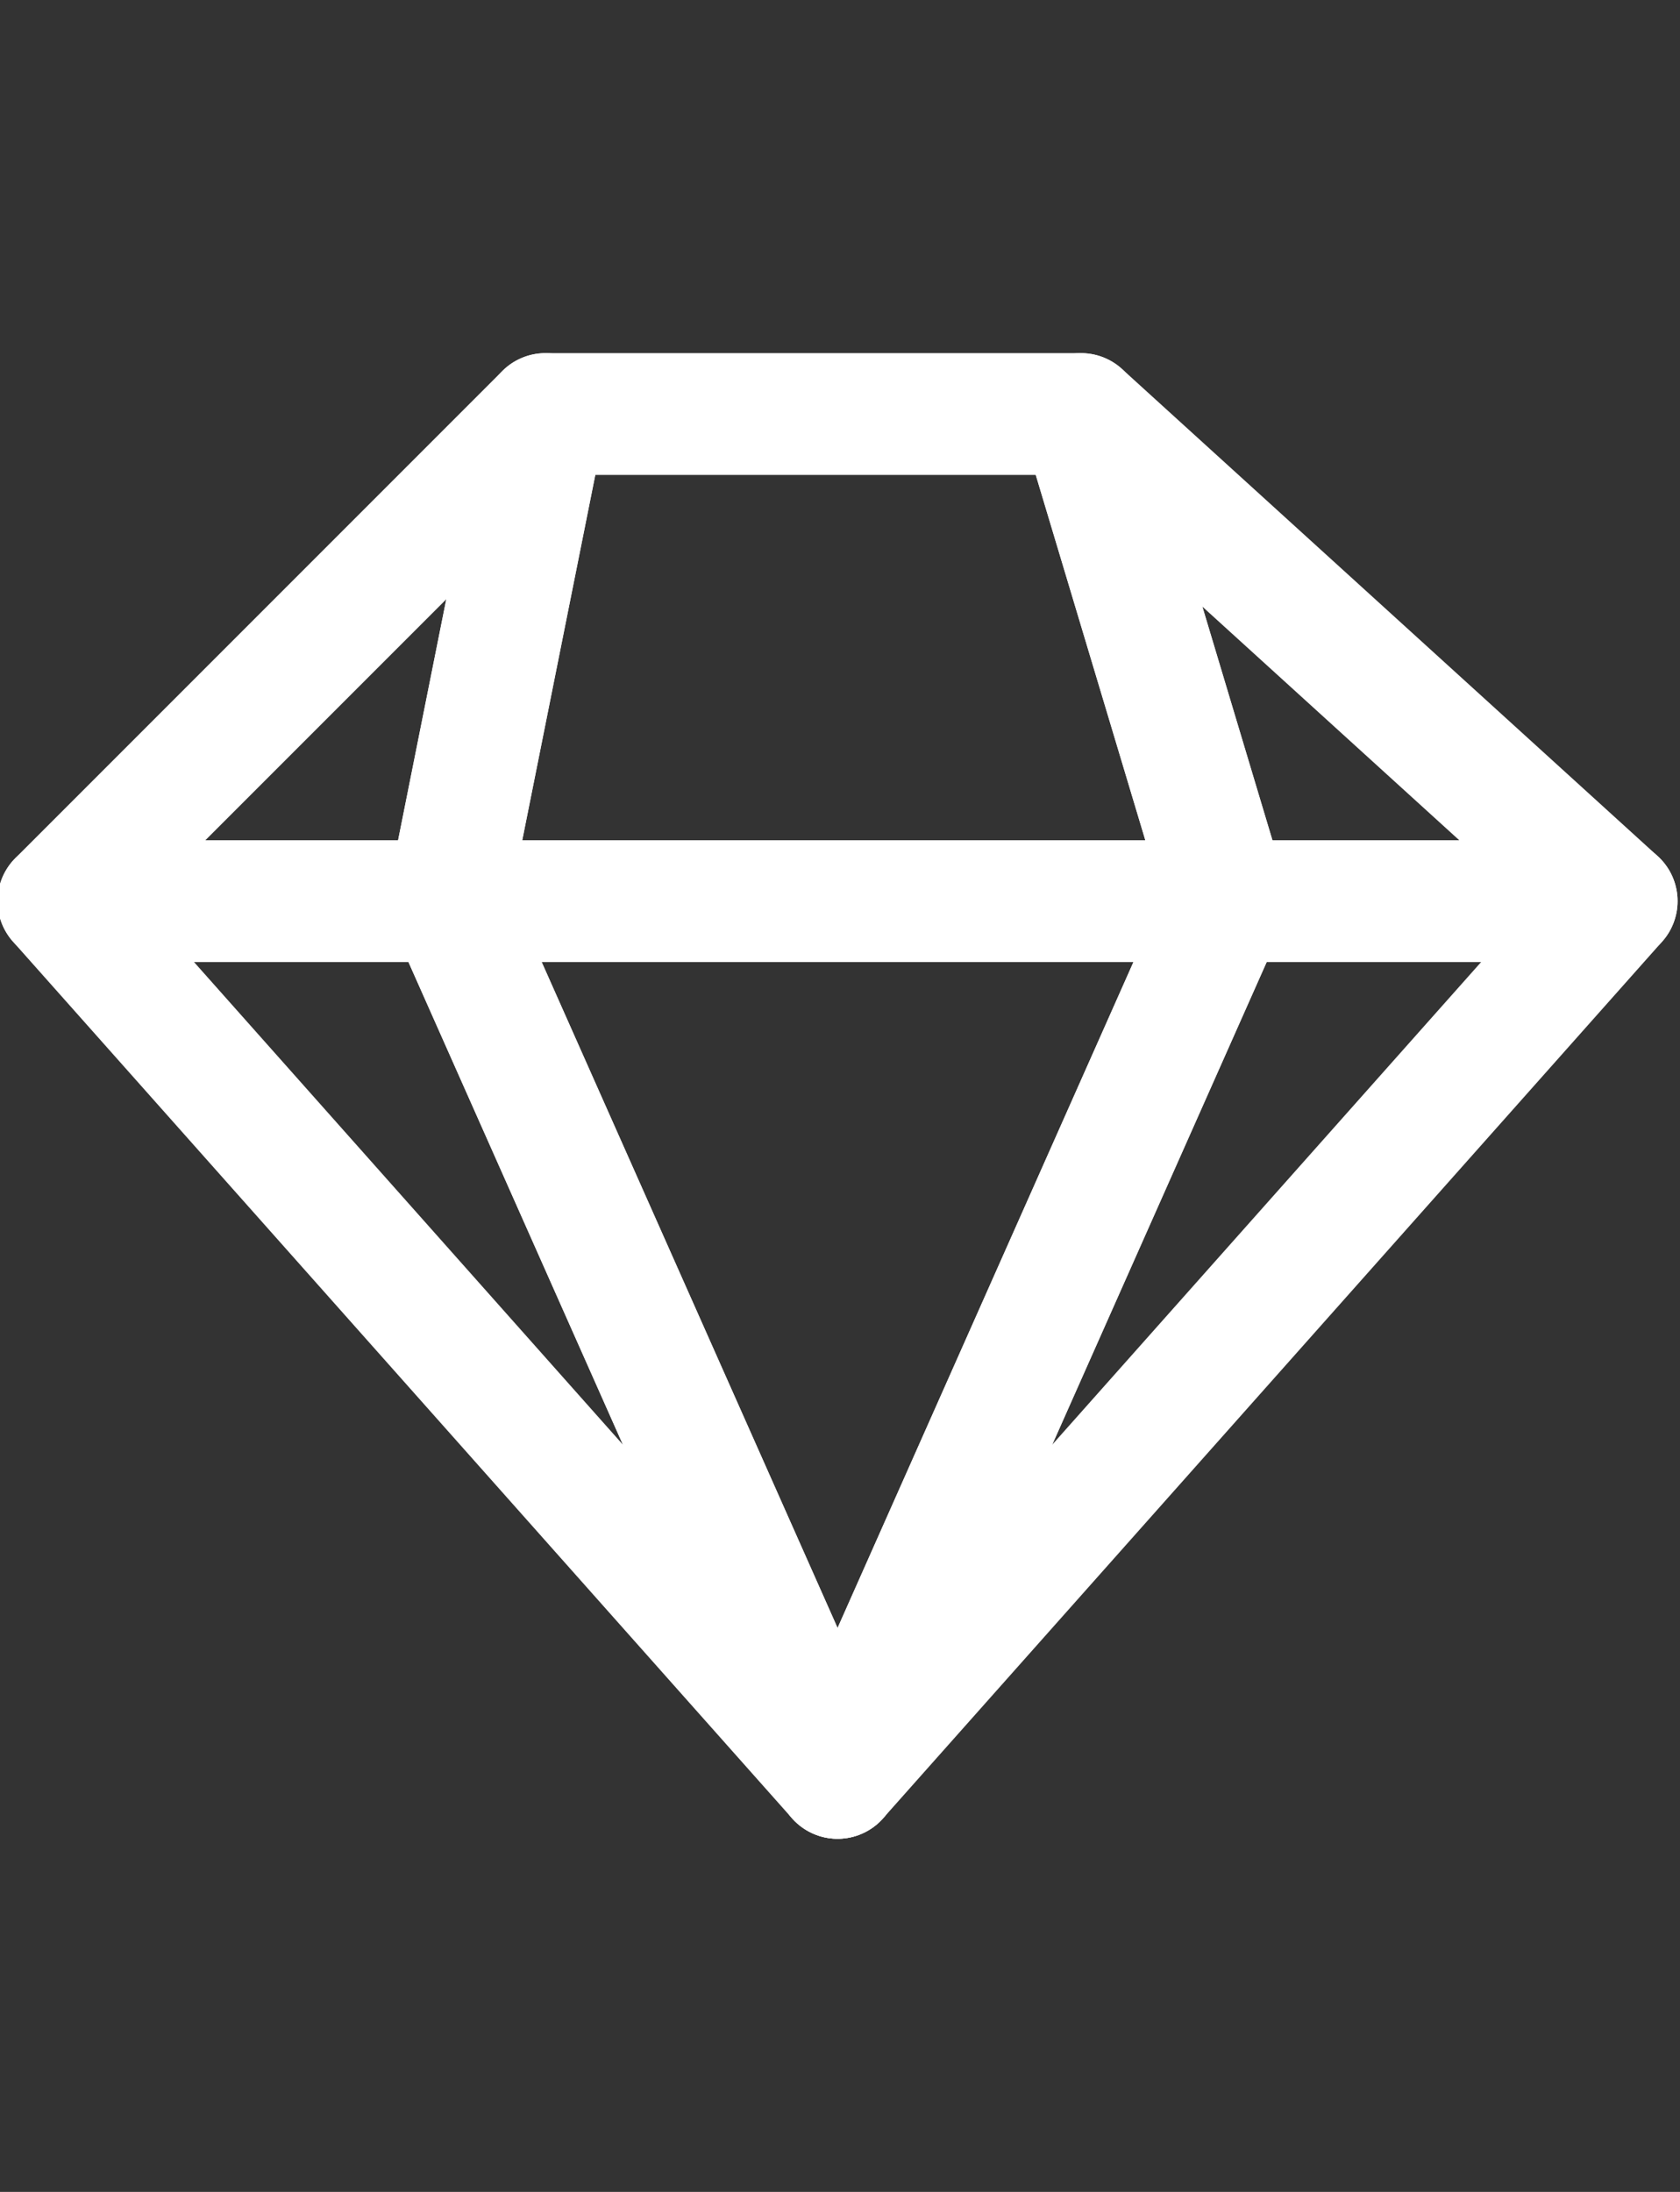 <?xml version="1.0" encoding="utf-8"?>
<!-- Generator: Adobe Illustrator 20.1.0, SVG Export Plug-In . SVG Version: 6.00 Build 0)  -->
<svg version="1.1" id="Calque_1" xmlns="http://www.w3.org/2000/svg" xmlns:xlink="http://www.w3.org/1999/xlink" x="0px" y="0px"
	 width="34.5px" height="45px" viewBox="0 0 34.5 45" style="enable-background:new 0 0 34.5 45;" xml:space="preserve">
<rect x="0" y="0" width="34.5" height="45" fill="#333333" stroke="none"/>
<style type="text/css">
	.st0{fill:none;stroke:#FFFFFF;stroke-width:2.5;stroke-linejoin:round;stroke-miterlimit:10;}
</style>
<polygon class="st0" points="11.2,8.5 22.2,8.5 25.2,18.5 9.2,18.5 "/>
<polygon class="st0" points="1.2,18.5 9.2,18.5 11.2,8.5 "/>
<polygon class="st0" points="17.2,36.5 9.2,18.5 1.2,18.5 "/>
<polygon class="st0" points="33.2,18.5 25.2,18.5 22.2,8.5 "/>
<polygon class="st0" points="17.2,36.5 25.2,18.5 33.2,18.5 "/>
<polygon class="st0" points="17.2,36.5 25.2,18.5 9.2,18.5 "/>
</svg>
